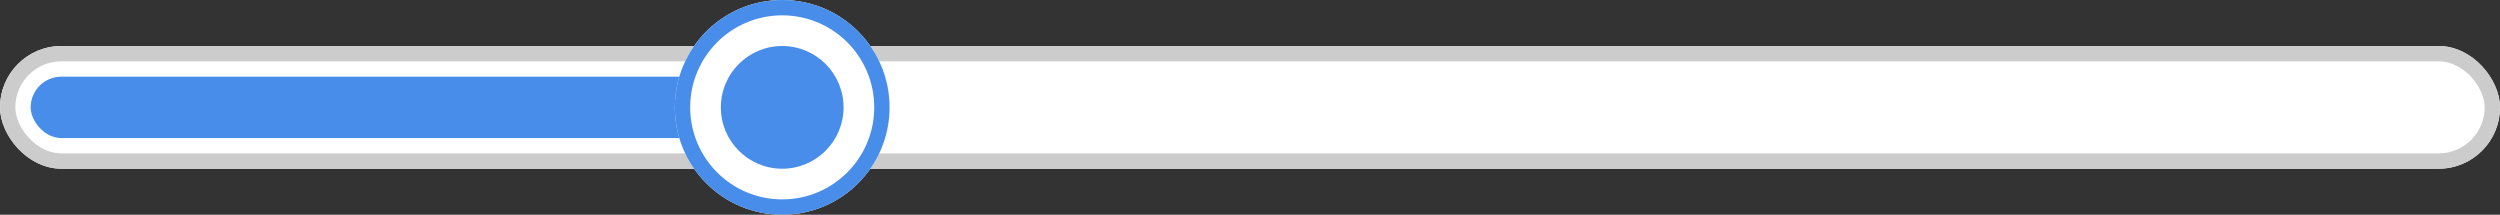 <svg xmlns="http://www.w3.org/2000/svg" width="163" height="14" viewBox="0 0 163 14">
  <rect x="0" y="0" width="163" height="14" fill="#333333" stroke="none"/>
  <g id="组_1486" data-name="组 1486" transform="translate(-6957 22995)">
    <g id="矩形_1046" data-name="矩形 1046" transform="translate(6957 -22992)" fill="#fff" stroke="#ccc" stroke-width="1">
      <rect width="163" height="8" rx="4" stroke="none"/>
      <rect x="0.5" y="0.5" width="162" height="7" rx="3.5" fill="none"/>
    </g>
    <rect id="矩形_1047" data-name="矩形 1047" width="49" height="4" rx="2" transform="translate(6959 -22990)" fill="#478de9"/>
    <g id="组_1480" data-name="组 1480" transform="translate(5915 -23528)">
      <g id="椭圆_163" data-name="椭圆 163" transform="translate(1086 533)" fill="#fff" stroke="#478de9" stroke-width="1">
        <circle cx="7" cy="7" r="7" stroke="none"/>
        <circle cx="7" cy="7" r="6.5" fill="none"/>
      </g>
      <circle id="椭圆_164" data-name="椭圆 164" cx="4" cy="4" r="4" transform="translate(1089 536)" fill="#478de9"/>
    </g>
  </g>
</svg>
